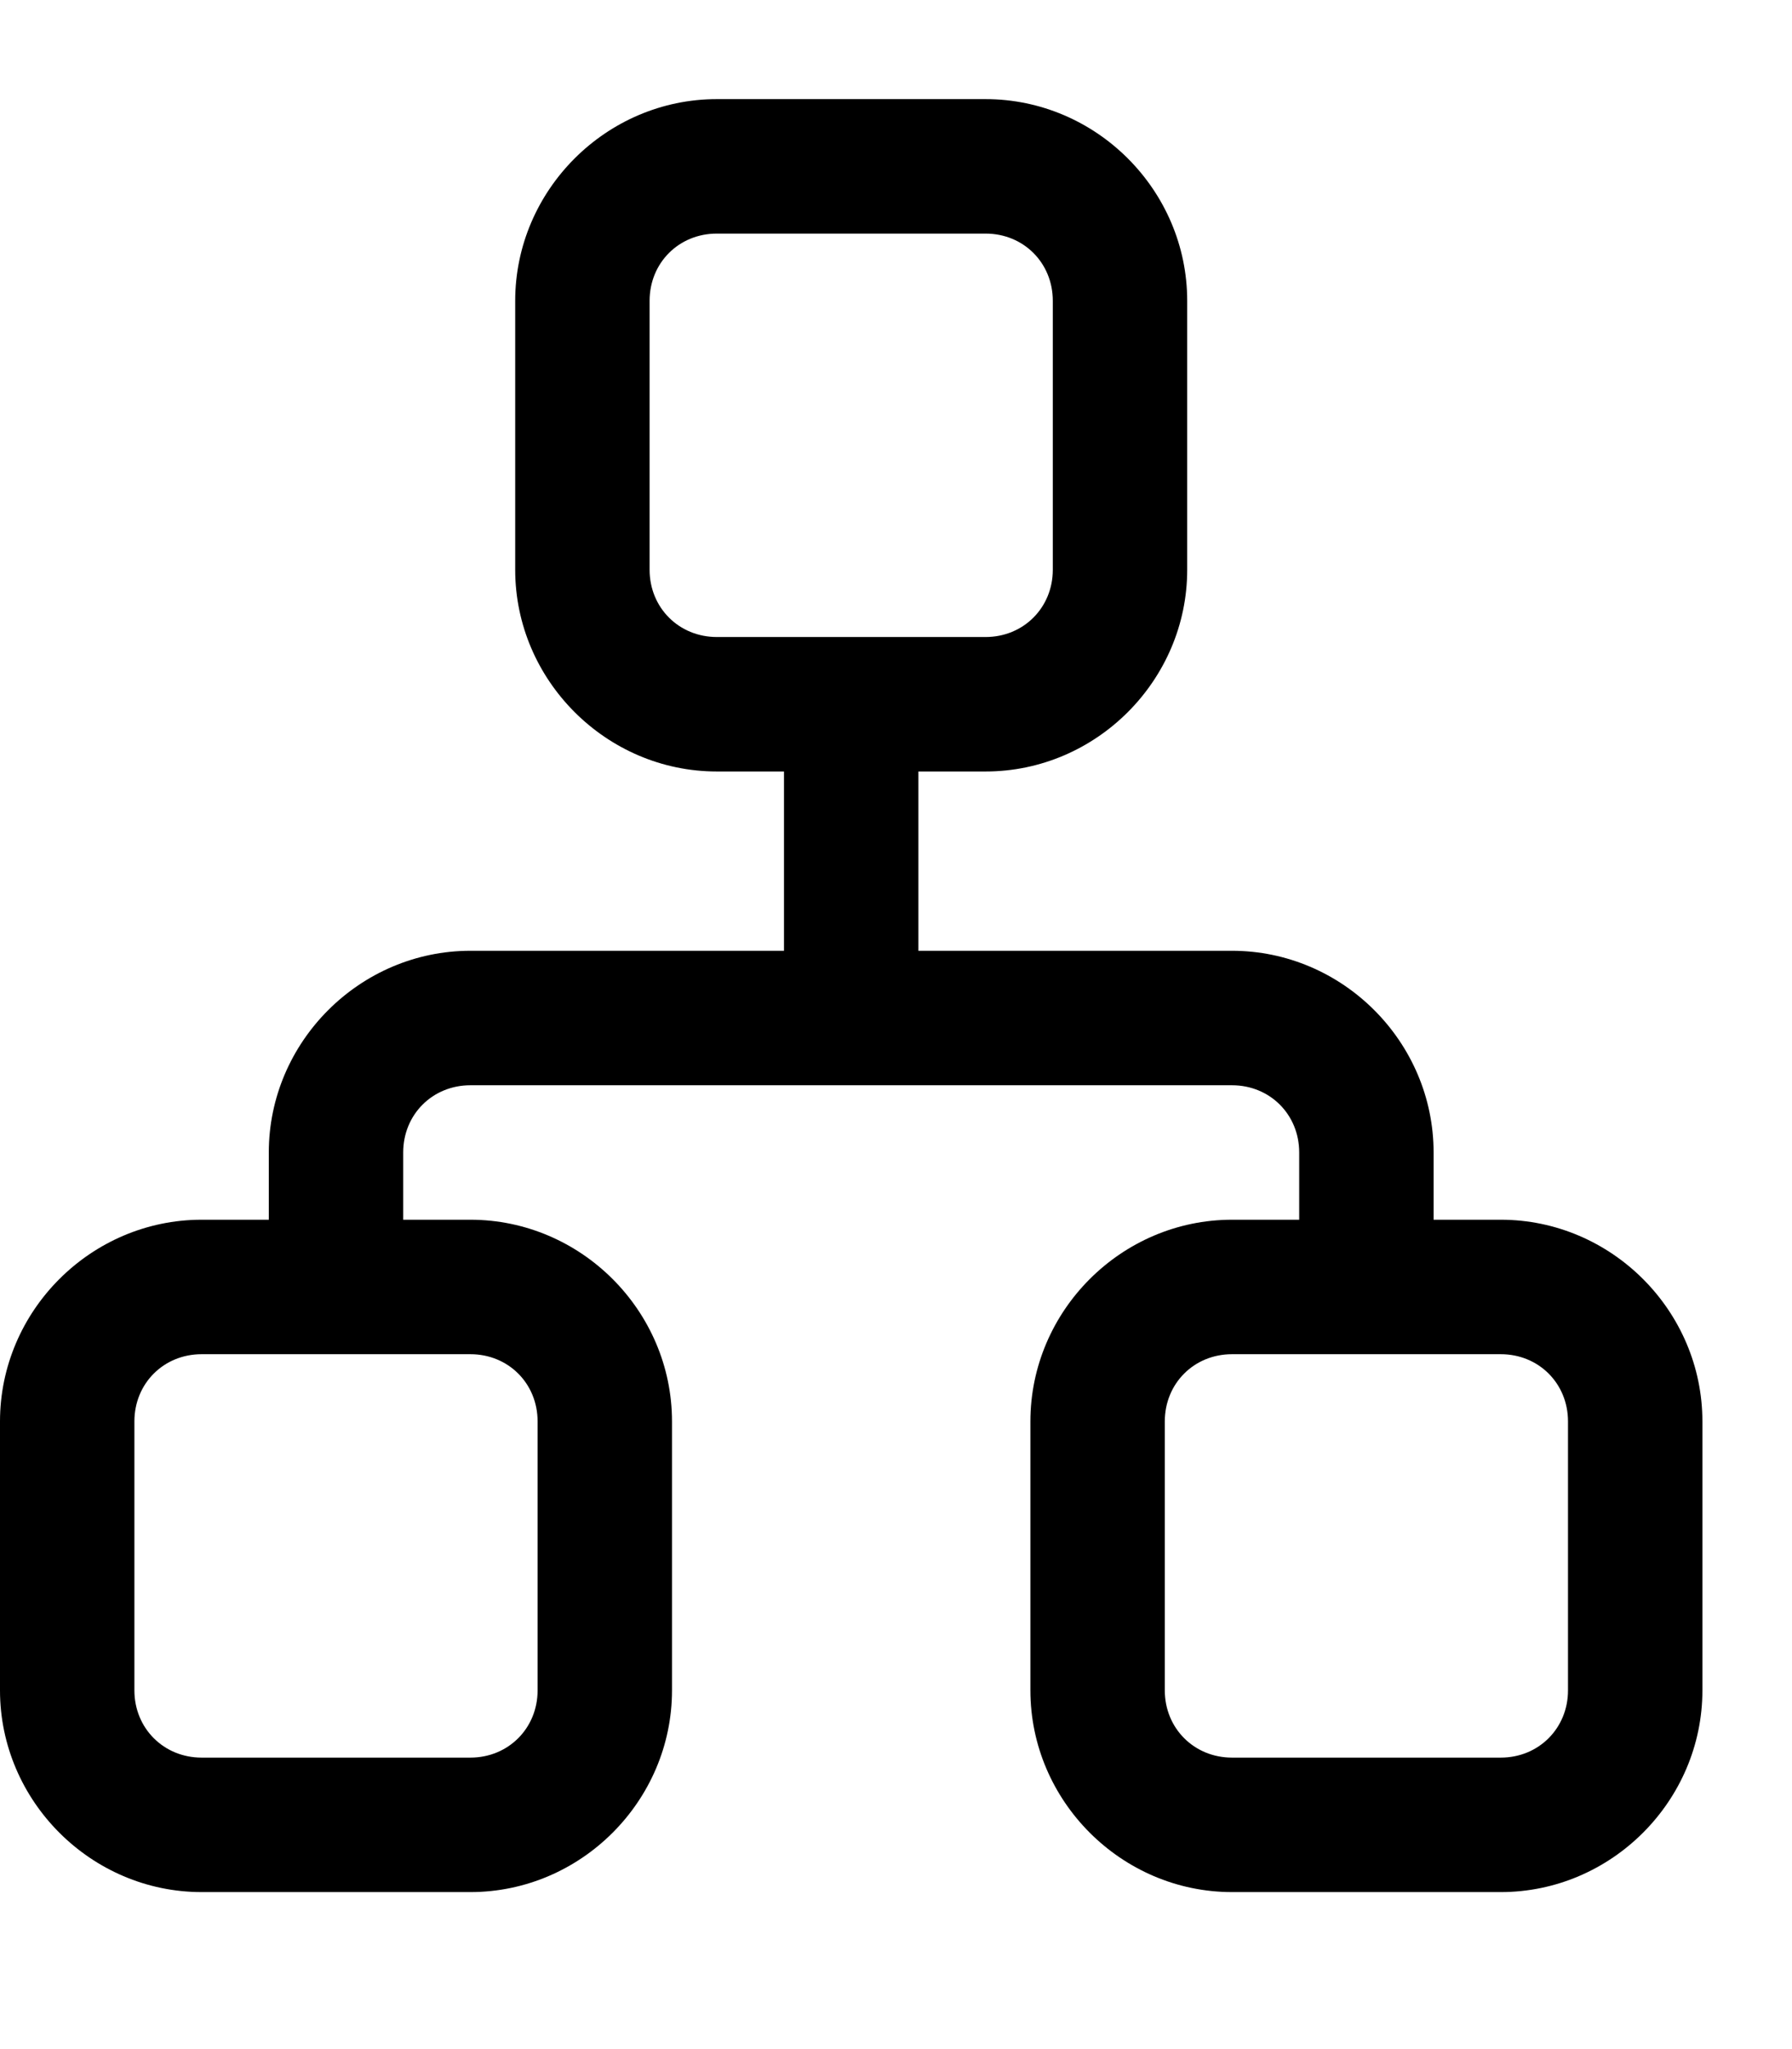 <svg width="14" height="16" viewBox="0 0 14 16" fill="none" xmlns="http://www.w3.org/2000/svg">
<path d="M5.6 0.774C4.737 0.774 4.025 1.485 4.025 2.349V4.449C4.025 5.312 4.737 6.024 5.6 6.024H6.125V7.424H3.675C2.812 7.424 2.1 8.135 2.1 8.999V9.524H1.575C0.711 9.524 0 10.235 0 11.099V13.199C0 14.062 0.711 14.774 1.575 14.774H3.675C4.539 14.774 5.25 14.062 5.25 13.199V11.099C5.25 10.235 4.539 9.524 3.675 9.524H3.15V8.999C3.15 8.702 3.379 8.474 3.675 8.474H9.625C9.921 8.474 10.15 8.702 10.15 8.999V9.524H9.625C8.761 9.524 8.05 10.235 8.05 11.099V13.199C8.05 14.062 8.761 14.774 9.625 14.774H11.725C12.589 14.774 13.3 14.062 13.3 13.199V11.099C13.3 10.235 12.589 9.524 11.725 9.524H11.2V8.999C11.2 8.135 10.489 7.424 9.625 7.424H7.175V6.024H7.7C8.564 6.024 9.275 5.312 9.275 4.449V2.349C9.275 1.485 8.564 0.774 7.7 0.774H5.6ZM5.6 1.824H7.7C7.996 1.824 8.225 2.052 8.225 2.349V4.449C8.225 4.745 7.996 4.974 7.7 4.974H5.6C5.304 4.974 5.075 4.745 5.075 4.449V2.349C5.075 2.052 5.304 1.824 5.6 1.824ZM1.575 10.574H3.675C3.971 10.574 4.2 10.802 4.2 11.099V13.199C4.2 13.495 3.971 13.724 3.675 13.724H1.575C1.279 13.724 1.05 13.495 1.05 13.199V11.099C1.05 10.802 1.279 10.574 1.575 10.574ZM9.625 10.574H11.725C12.021 10.574 12.25 10.802 12.25 11.099V13.199C12.25 13.495 12.021 13.724 11.725 13.724H9.625C9.329 13.724 9.1 13.495 9.1 13.199V11.099C9.1 10.802 9.329 10.574 9.625 10.574Z" fill="black"/>
</svg>
